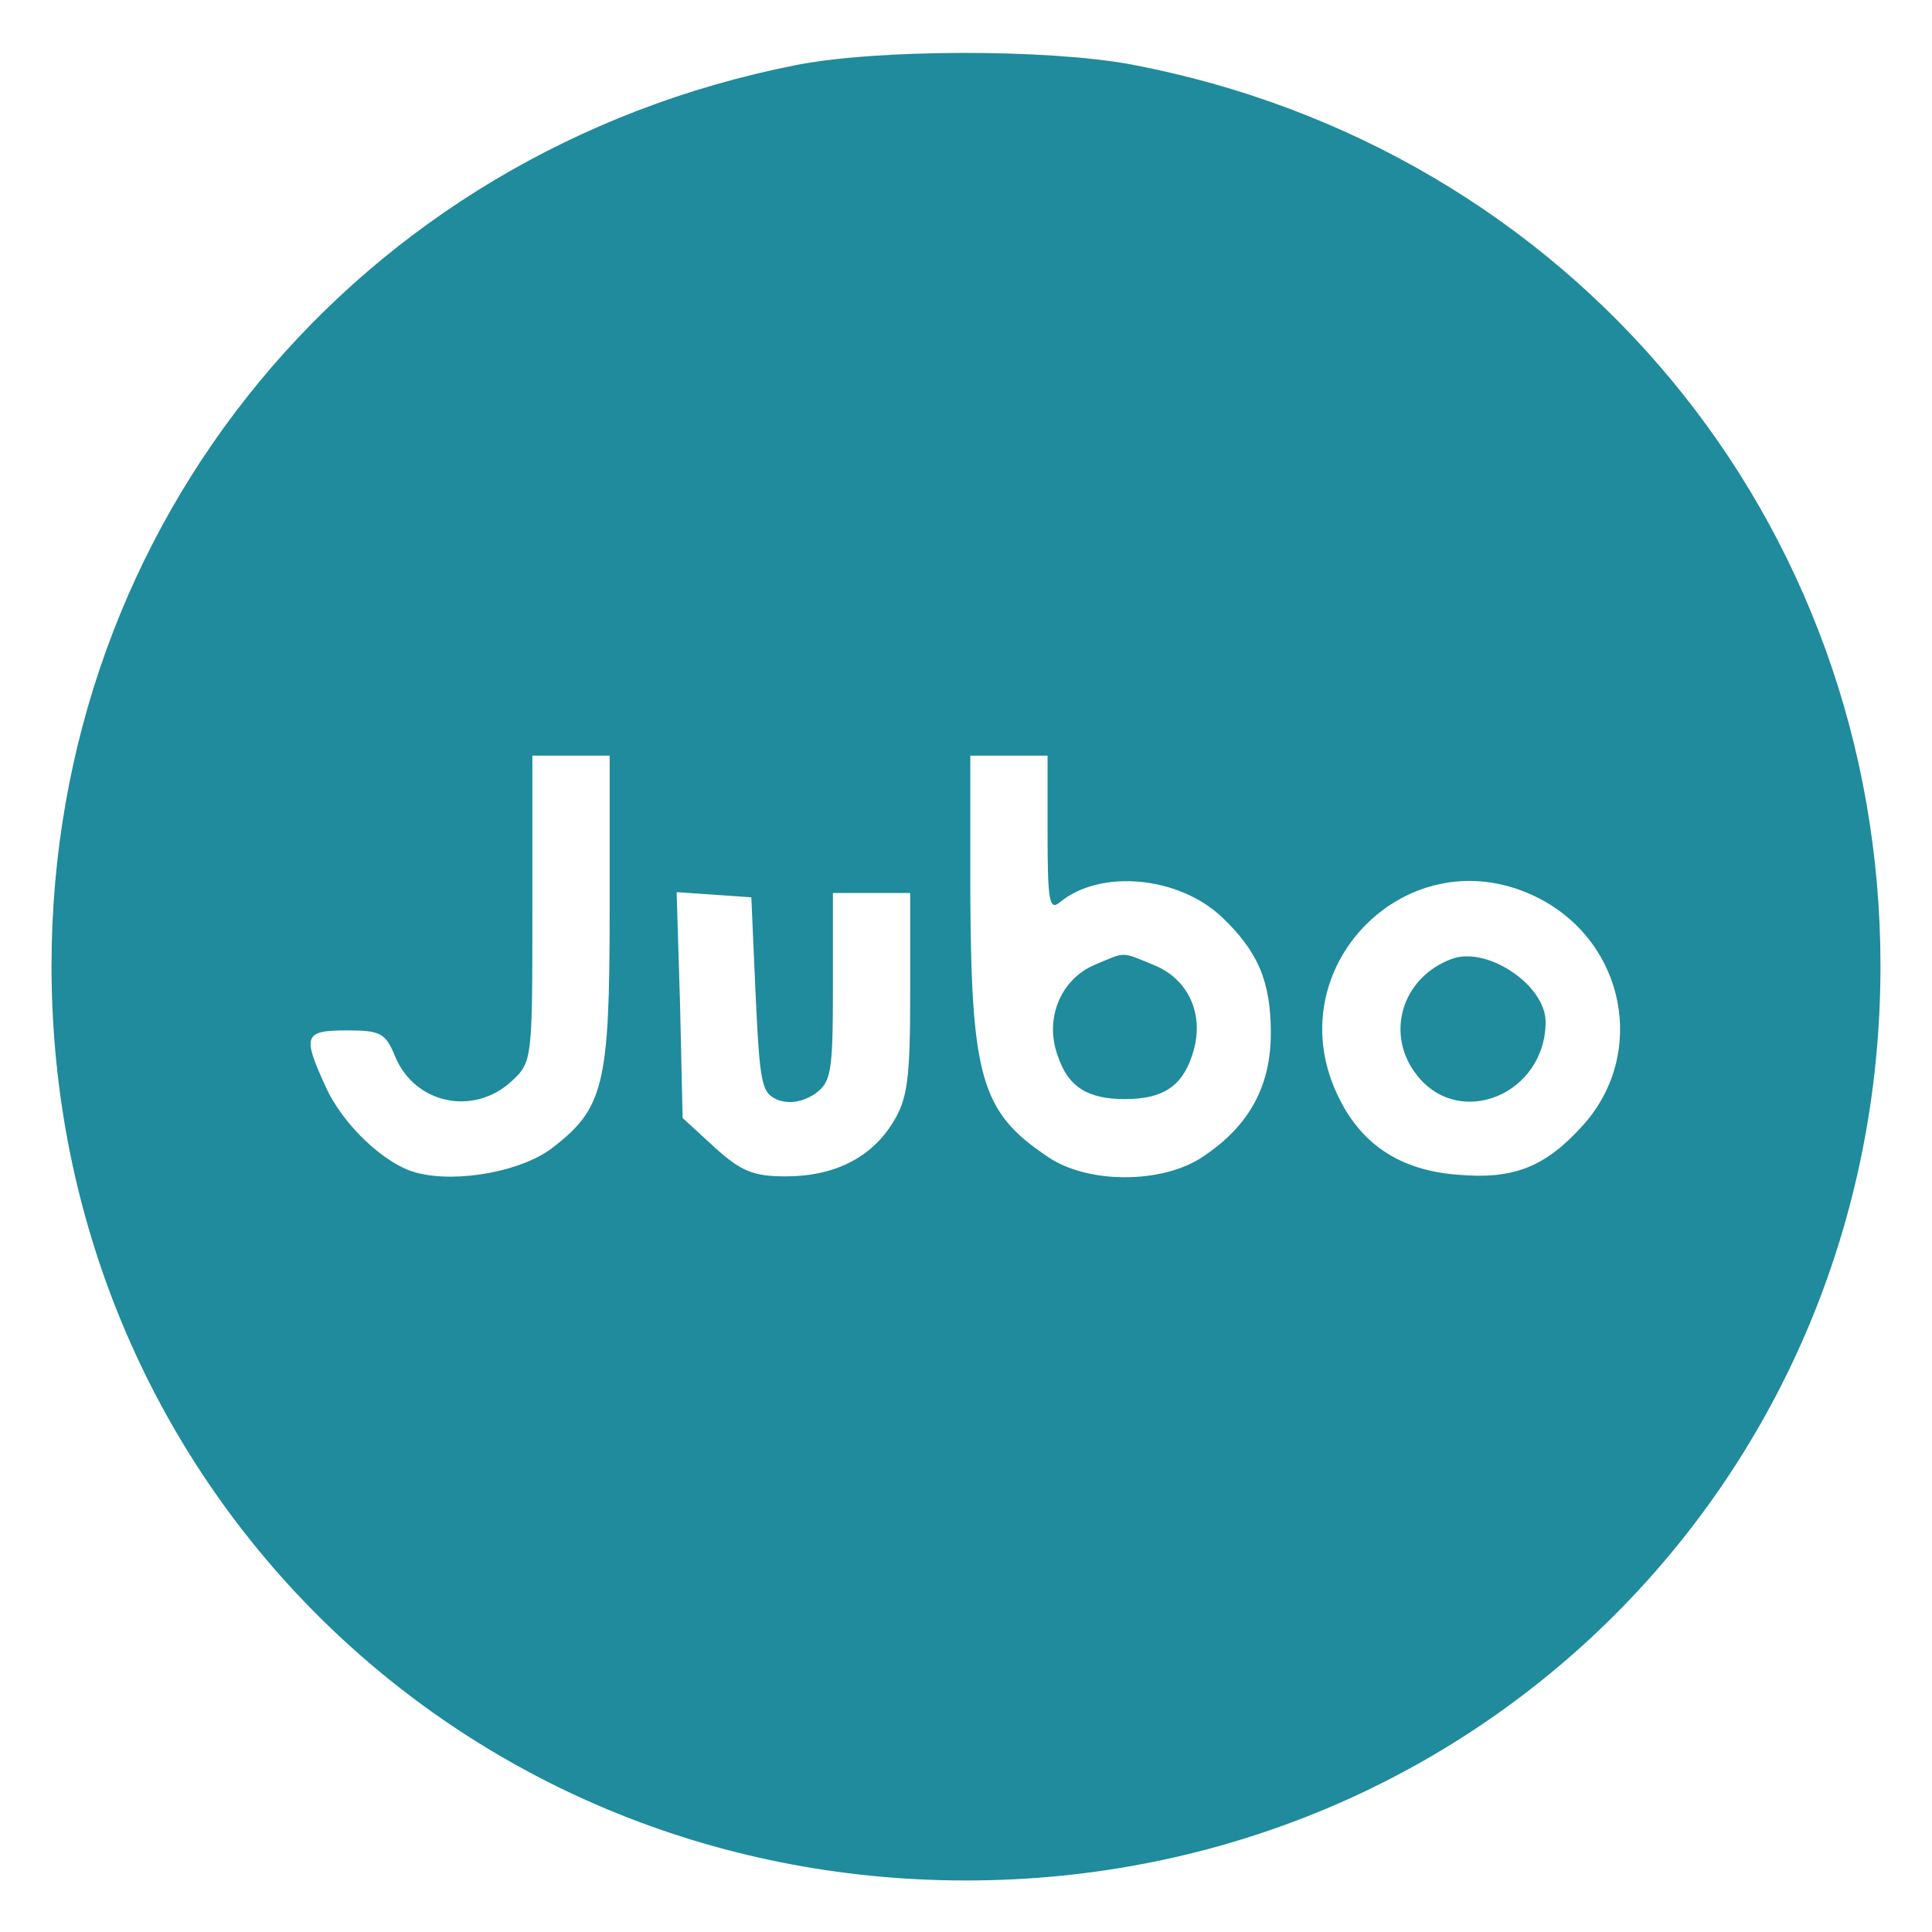 <?xml version="1.0" standalone="no"?>
<!DOCTYPE svg PUBLIC "-//W3C//DTD SVG 20010904//EN"
 "http://www.w3.org/TR/2001/REC-SVG-20010904/DTD/svg10.dtd">
<svg version="1.0" xmlns="http://www.w3.org/2000/svg"
 width="225pt" height="225pt" viewBox="0 0 225 225"
 preserveAspectRatio="xMidYMid meet">

<g transform="translate(0,225) scale(0.1,-0.1)"
fill="#1F8B9C" stroke="none">
<path d="M926 2174 c-510 -101 -866 -533 -866 -1049 0 -595 470 -1065 1065
-1065 595 0 1065 470 1065 1065 0 519 -360 953 -873 1050 -97 18 -296 18 -391
-1z m-216 -985 c0 -203 -7 -230 -67 -276 -35 -27 -110 -41 -157 -29 -37 9 -87
56 -107 101 -27 59 -25 65 25 65 39 0 45 -3 56 -30 23 -56 92 -70 136 -29 24
22 24 26 24 201 l0 178 45 0 45 0 0 -181z m510 90 c0 -77 2 -90 14 -80 47 39
138 31 189 -17 42 -40 57 -75 57 -135 0 -62 -25 -108 -79 -144 -47 -32 -135
-32 -181 0 -78 52 -89 93 -90 310 l0 157 45 0 45 0 0 -91z m572 -75 c101 -52
126 -181 52 -264 -44 -49 -81 -64 -147 -58 -65 5 -110 34 -137 88 -77 152 81
311 232 234z m-912 -113 c5 -105 7 -114 26 -122 14 -5 29 -2 43 7 19 14 21 24
21 125 l0 109 45 0 45 0 0 -117 c0 -99 -3 -123 -20 -150 -25 -41 -68 -63 -125
-63 -38 0 -52 6 -83 34 l-37 34 -3 132 -4 131 44 -3 43 -3 5 -114z"/>
<path d="M1274 1126 c-39 -17 -58 -63 -42 -106 12 -36 35 -50 78 -50 43 0 66
14 78 50 16 45 -2 89 -44 106 -39 16 -32 16 -70 0z"/>
<path d="M1690 1133 c-58 -22 -77 -88 -40 -135 50 -64 150 -22 150 62 0 43
-69 89 -110 73z"/>
</g>
</svg>
